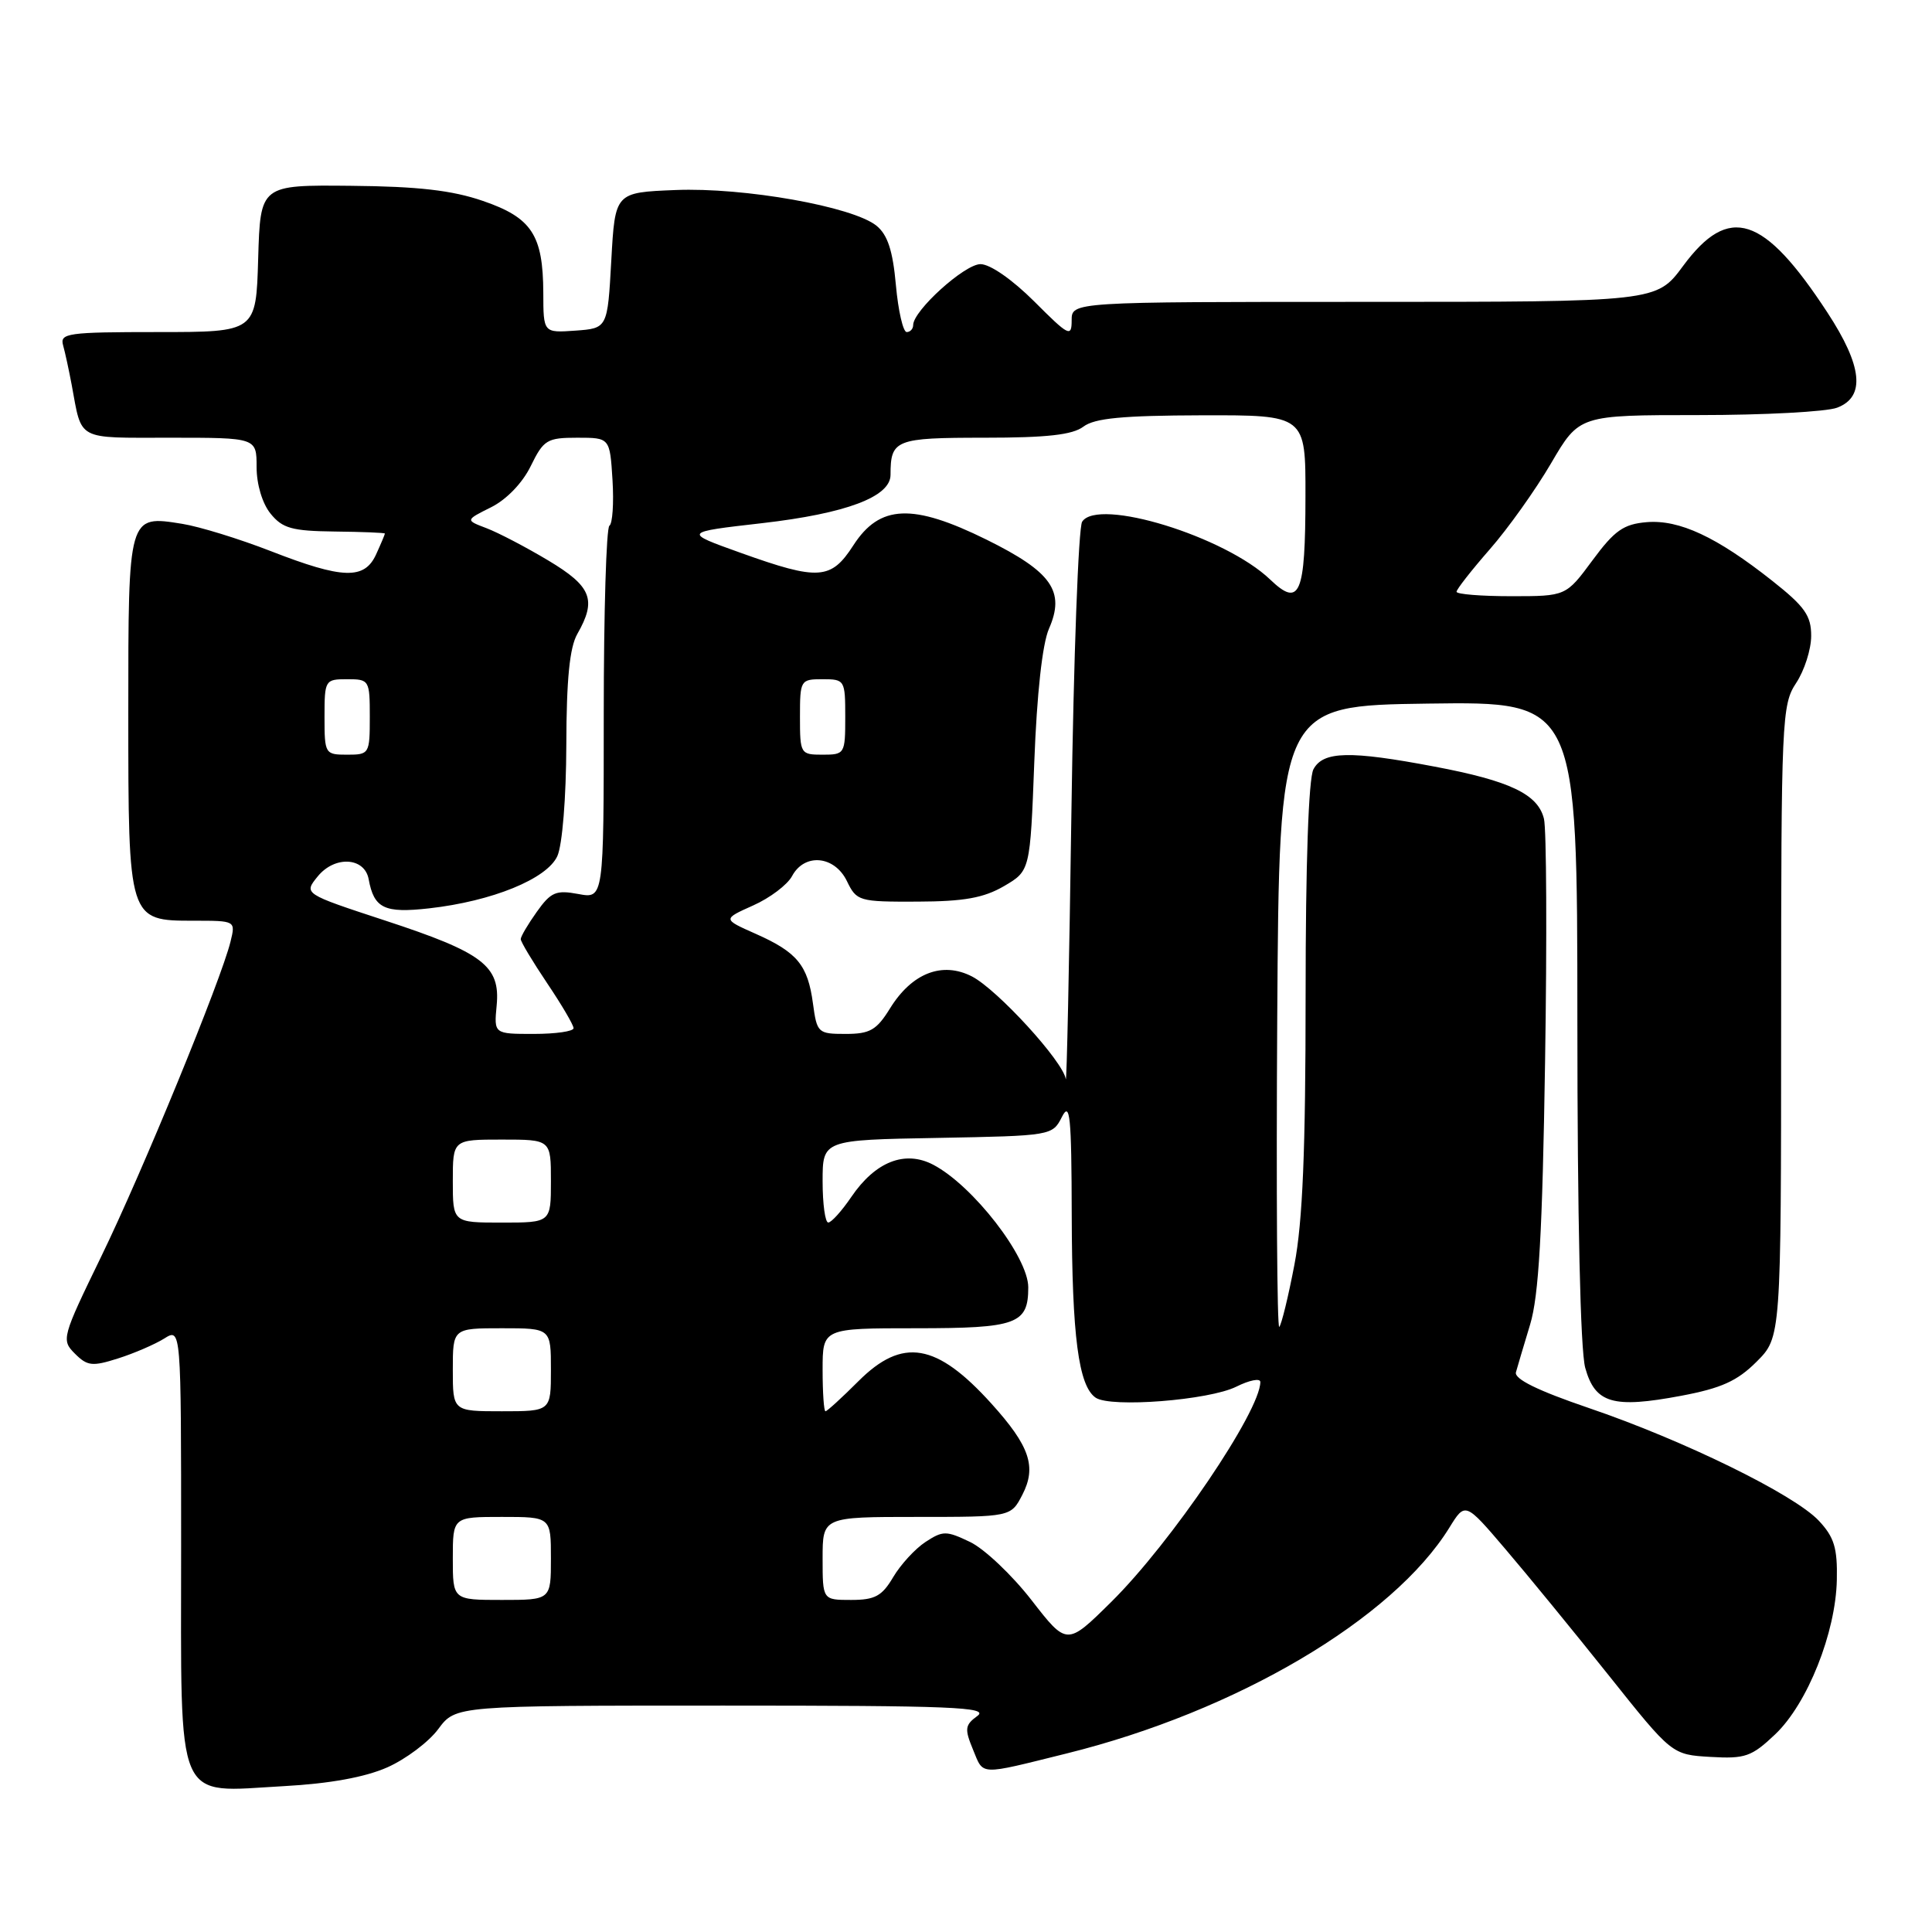 <?xml version="1.0" encoding="UTF-8" standalone="no"?>
<!DOCTYPE svg PUBLIC "-//W3C//DTD SVG 1.1//EN" "http://www.w3.org/Graphics/SVG/1.1/DTD/svg11.dtd" >
<svg xmlns="http://www.w3.org/2000/svg" xmlns:xlink="http://www.w3.org/1999/xlink" version="1.1" viewBox="0 0 256 256">
 <g >
 <path fill="currentColor"
d=" M 51.31 234.19 C 53.77 233.10 56.82 230.81 58.08 229.10 C 60.38 226.00 60.38 226.00 95.88 226.00 C 126.13 226.00 131.11 226.20 129.51 227.37 C 127.85 228.58 127.79 229.08 128.94 231.86 C 130.36 235.29 129.58 235.26 141.31 232.35 C 163.82 226.78 184.55 214.55 192.05 202.42 C 194.15 199.02 194.15 199.02 199.47 205.26 C 202.40 208.69 208.56 216.22 213.17 222.00 C 221.54 232.50 221.54 232.50 226.65 232.80 C 231.25 233.07 232.10 232.77 235.23 229.80 C 239.50 225.74 243.25 216.33 243.39 209.33 C 243.48 205.11 243.04 203.68 241.00 201.50 C 237.73 198.02 223.08 190.84 210.50 186.56 C 203.75 184.26 200.62 182.72 200.87 181.83 C 201.07 181.10 201.92 178.25 202.75 175.50 C 203.90 171.70 204.38 163.33 204.73 140.71 C 204.99 124.33 204.92 109.83 204.58 108.48 C 203.77 105.23 200.09 103.47 190.09 101.58 C 178.87 99.45 175.32 99.53 174.04 101.93 C 173.39 103.14 173.00 114.47 173.00 131.85 C 173.00 152.40 172.61 161.88 171.52 167.56 C 170.71 171.81 169.80 175.53 169.51 175.82 C 169.22 176.12 169.10 157.71 169.24 134.93 C 169.50 93.50 169.50 93.50 189.25 93.23 C 209.00 92.96 209.00 92.96 209.01 135.23 C 209.01 161.39 209.41 178.93 210.05 181.24 C 211.36 185.96 213.73 186.65 222.76 184.95 C 228.07 183.95 230.19 183.00 232.75 180.44 C 236.00 177.20 236.00 177.20 236.01 135.35 C 236.01 95.27 236.10 93.37 238.00 90.50 C 239.09 88.85 239.99 86.05 239.99 84.27 C 240.00 81.58 239.15 80.37 234.82 76.95 C 227.47 71.14 222.52 68.83 218.19 69.19 C 215.13 69.45 213.94 70.28 211.01 74.25 C 207.50 79.00 207.50 79.00 200.25 79.00 C 196.26 79.00 193.00 78.74 193.00 78.41 C 193.00 78.09 194.98 75.56 197.40 72.79 C 199.82 70.03 203.48 64.89 205.53 61.38 C 209.26 55.00 209.26 55.00 225.07 55.00 C 233.76 55.00 242.02 54.56 243.43 54.02 C 247.21 52.59 246.79 48.51 242.14 41.41 C 233.69 28.49 229.09 27.01 223.01 35.25 C 219.50 40.00 219.50 40.00 180.75 40.00 C 142.00 40.00 142.00 40.00 142.00 42.45 C 142.00 44.72 141.62 44.53 137.05 39.95 C 134.14 37.05 131.20 35.00 129.92 35.00 C 127.81 35.00 121.00 41.17 121.00 43.07 C 121.00 43.58 120.61 44.00 120.14 44.00 C 119.67 44.00 119.02 41.20 118.71 37.77 C 118.30 33.19 117.61 31.11 116.14 29.91 C 113.00 27.37 98.60 24.81 89.50 25.18 C 81.50 25.50 81.50 25.50 81.00 34.50 C 80.50 43.50 80.50 43.50 76.25 43.81 C 72.00 44.11 72.00 44.11 71.99 38.81 C 71.96 31.13 70.46 28.84 63.98 26.62 C 59.91 25.22 55.41 24.70 46.50 24.62 C 34.50 24.50 34.50 24.50 34.21 34.25 C 33.93 44.00 33.93 44.00 20.90 44.00 C 8.96 44.00 7.91 44.15 8.36 45.75 C 8.63 46.71 9.14 49.08 9.50 51.00 C 10.89 58.48 10.00 58.00 22.57 58.00 C 34.00 58.00 34.00 58.00 34.00 61.89 C 34.00 64.18 34.76 66.72 35.85 68.06 C 37.43 70.01 38.68 70.36 44.35 70.43 C 48.01 70.47 51.00 70.59 51.00 70.70 C 51.00 70.81 50.48 72.05 49.84 73.45 C 48.30 76.83 45.44 76.75 35.89 73.03 C 31.70 71.40 26.41 69.77 24.14 69.41 C 16.97 68.26 17.00 68.16 17.00 94.40 C 17.00 122.00 17.00 122.00 25.67 122.00 C 31.22 122.00 31.22 122.00 30.55 124.75 C 29.33 129.78 18.84 155.35 13.41 166.50 C 8.20 177.22 8.11 177.55 9.92 179.36 C 11.57 181.01 12.22 181.09 15.64 180.00 C 17.76 179.33 20.51 178.14 21.75 177.37 C 24.00 175.95 24.00 175.95 24.00 204.92 C 24.00 239.74 23.03 237.47 37.66 236.67 C 43.69 236.34 48.36 235.49 51.31 234.19 Z  M 136.67 212.01 C 134.08 208.68 130.42 205.22 128.54 204.32 C 125.38 202.81 124.94 202.81 122.63 204.32 C 121.26 205.22 119.34 207.31 118.35 208.98 C 116.87 211.49 115.94 212.00 112.78 212.00 C 109.00 212.00 109.00 212.00 109.00 206.50 C 109.00 201.00 109.00 201.00 121.47 201.00 C 133.95 201.00 133.95 201.00 135.47 198.06 C 137.38 194.36 136.45 191.61 131.37 185.99 C 124.10 177.94 119.59 177.18 113.76 183.00 C 111.56 185.20 109.59 187.00 109.38 187.00 C 109.17 187.00 109.00 184.53 109.00 181.50 C 109.00 176.00 109.00 176.00 121.38 176.00 C 134.74 176.00 136.25 175.45 136.25 170.58 C 136.25 166.55 128.90 157.07 123.65 154.33 C 119.91 152.38 116.00 153.91 112.81 158.59 C 111.54 160.46 110.16 161.99 109.75 161.99 C 109.34 162.00 109.00 159.54 109.00 156.53 C 109.00 151.05 109.00 151.05 124.22 150.78 C 139.33 150.50 139.45 150.48 140.71 148.00 C 141.78 145.88 141.98 147.84 142.01 161.00 C 142.05 177.06 142.91 183.65 145.18 185.20 C 147.17 186.56 160.21 185.54 163.82 183.74 C 165.57 182.87 167.00 182.59 167.00 183.12 C 167.00 186.98 155.17 204.44 147.23 212.28 C 141.37 218.07 141.37 218.07 136.67 212.01 Z  M 60.00 206.50 C 60.00 201.00 60.00 201.00 66.50 201.00 C 73.00 201.00 73.00 201.00 73.00 206.50 C 73.00 212.00 73.00 212.00 66.50 212.00 C 60.00 212.00 60.00 212.00 60.00 206.50 Z  M 60.00 181.50 C 60.00 176.00 60.00 176.00 66.50 176.00 C 73.00 176.00 73.00 176.00 73.00 181.50 C 73.00 187.00 73.00 187.00 66.50 187.00 C 60.00 187.00 60.00 187.00 60.00 181.50 Z  M 60.00 156.50 C 60.00 151.00 60.00 151.00 66.50 151.00 C 73.00 151.00 73.00 151.00 73.00 156.50 C 73.00 162.00 73.00 162.00 66.50 162.00 C 60.00 162.00 60.00 162.00 60.00 156.50 Z  M 141.22 142.98 C 140.88 140.66 132.18 131.15 128.80 129.39 C 124.86 127.36 120.83 128.93 117.93 133.62 C 116.15 136.50 115.27 137.00 112.05 137.00 C 108.38 137.00 108.25 136.87 107.72 132.96 C 107.04 127.89 105.63 126.17 100.12 123.73 C 95.75 121.79 95.75 121.79 99.79 119.98 C 102.02 118.99 104.34 117.23 104.95 116.09 C 106.60 113.00 110.58 113.37 112.22 116.75 C 113.51 119.41 113.80 119.50 121.55 119.47 C 127.74 119.45 130.34 118.98 133.03 117.42 C 136.50 115.39 136.50 115.39 137.05 100.95 C 137.39 91.93 138.12 85.31 138.99 83.32 C 141.17 78.35 139.38 75.79 130.73 71.51 C 120.92 66.67 116.57 66.85 113.08 72.25 C 110.12 76.84 108.49 76.96 98.16 73.26 C 90.50 70.52 90.50 70.52 101.00 69.32 C 112.12 68.04 118.00 65.83 118.00 62.92 C 118.00 58.25 118.64 58.00 130.42 58.00 C 138.72 58.00 142.12 57.62 143.56 56.53 C 145.04 55.41 148.75 55.06 159.25 55.03 C 173.00 55.00 173.00 55.00 172.98 65.75 C 172.97 78.83 172.23 80.55 168.30 76.79 C 162.34 71.08 145.47 65.89 143.39 69.13 C 142.90 69.88 142.26 87.15 141.97 107.50 C 141.68 127.85 141.34 143.82 141.22 142.98 Z  M 65.81 133.23 C 66.31 127.98 64.01 126.23 51.01 121.97 C 40.23 118.43 40.23 118.43 42.09 116.14 C 44.34 113.36 48.31 113.57 48.85 116.50 C 49.56 120.37 50.92 121.03 56.87 120.36 C 65.22 119.42 72.47 116.46 73.85 113.44 C 74.51 111.98 75.02 105.71 75.04 98.70 C 75.06 90.01 75.48 85.78 76.50 84.00 C 79.09 79.47 78.39 77.70 72.64 74.26 C 69.70 72.50 66.02 70.58 64.47 69.99 C 61.65 68.92 61.65 68.92 65.08 67.21 C 67.12 66.19 69.24 63.99 70.33 61.75 C 72.03 58.28 72.48 58.00 76.49 58.00 C 80.81 58.00 80.81 58.00 81.16 63.60 C 81.35 66.68 81.16 69.40 80.75 69.66 C 80.34 69.91 80.00 81.14 80.00 94.60 C 80.00 119.09 80.00 119.09 76.63 118.46 C 73.68 117.91 72.99 118.20 71.13 120.82 C 69.96 122.46 69.00 124.09 69.00 124.44 C 69.00 124.79 70.58 127.42 72.50 130.28 C 74.42 133.13 76.00 135.82 76.00 136.24 C 76.00 136.66 73.63 137.00 70.72 137.00 C 65.45 137.00 65.45 137.00 65.81 133.23 Z  M 43.00 95.00 C 43.00 90.11 43.07 90.00 46.00 90.00 C 48.93 90.00 49.00 90.11 49.00 95.00 C 49.00 99.89 48.93 100.00 46.00 100.00 C 43.07 100.00 43.00 99.89 43.00 95.00 Z  M 106.00 95.00 C 106.00 90.11 106.07 90.00 109.00 90.00 C 111.93 90.00 112.00 90.11 112.00 95.00 C 112.00 99.89 111.93 100.00 109.00 100.00 C 106.07 100.00 106.00 99.89 106.00 95.00 Z "/>
</g>
</svg>
